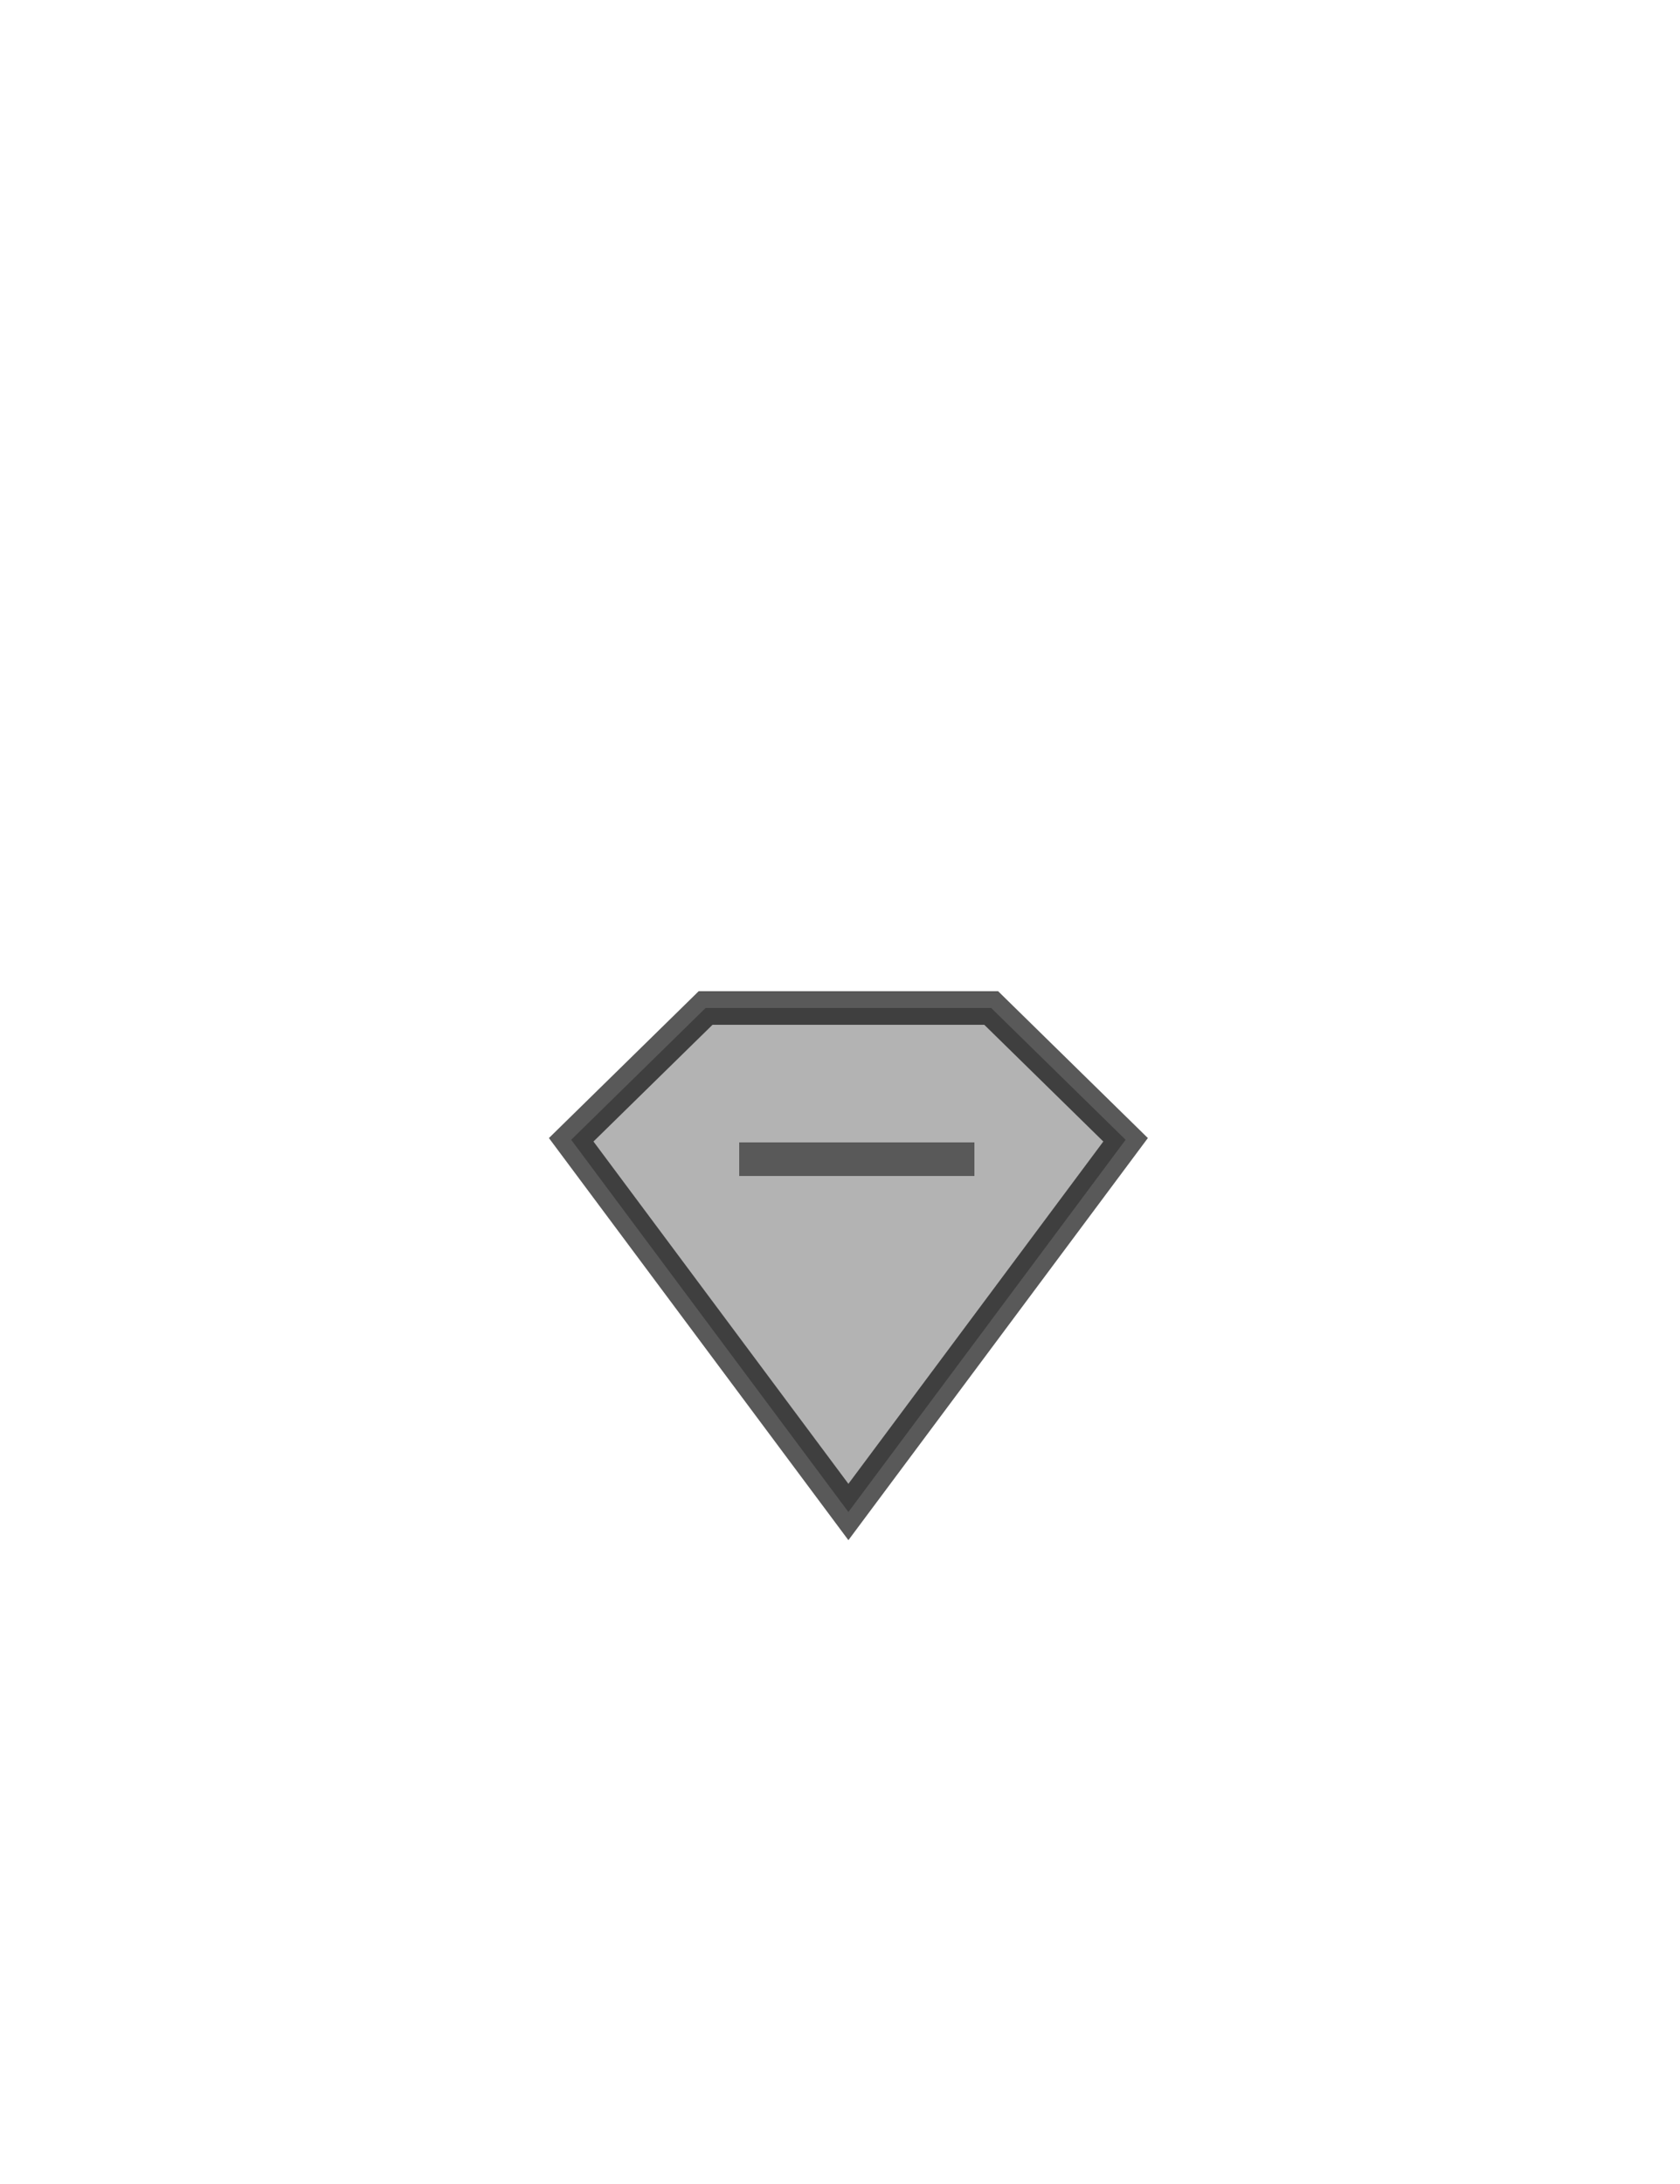 <svg xmlns="http://www.w3.org/2000/svg" width="100" height="130" viewBox="0 0 100 130"><path opacity="0.3" fill="black" stroke="black" stroke-width="2" d="m 67,67.844 -16.5,22.156 -16.5,-22.156 8,-7.844 h 17 z"/><path opacity="0.5" fill="none" stroke="black" stroke-width="2" d="m 67,67.844 -16.5,22.156 -16.5,-22.156 8,-7.844 h 17 z"/><rect opacity="0.5" fill="black" x="44" y="68" width="14" height="2"/></svg>
